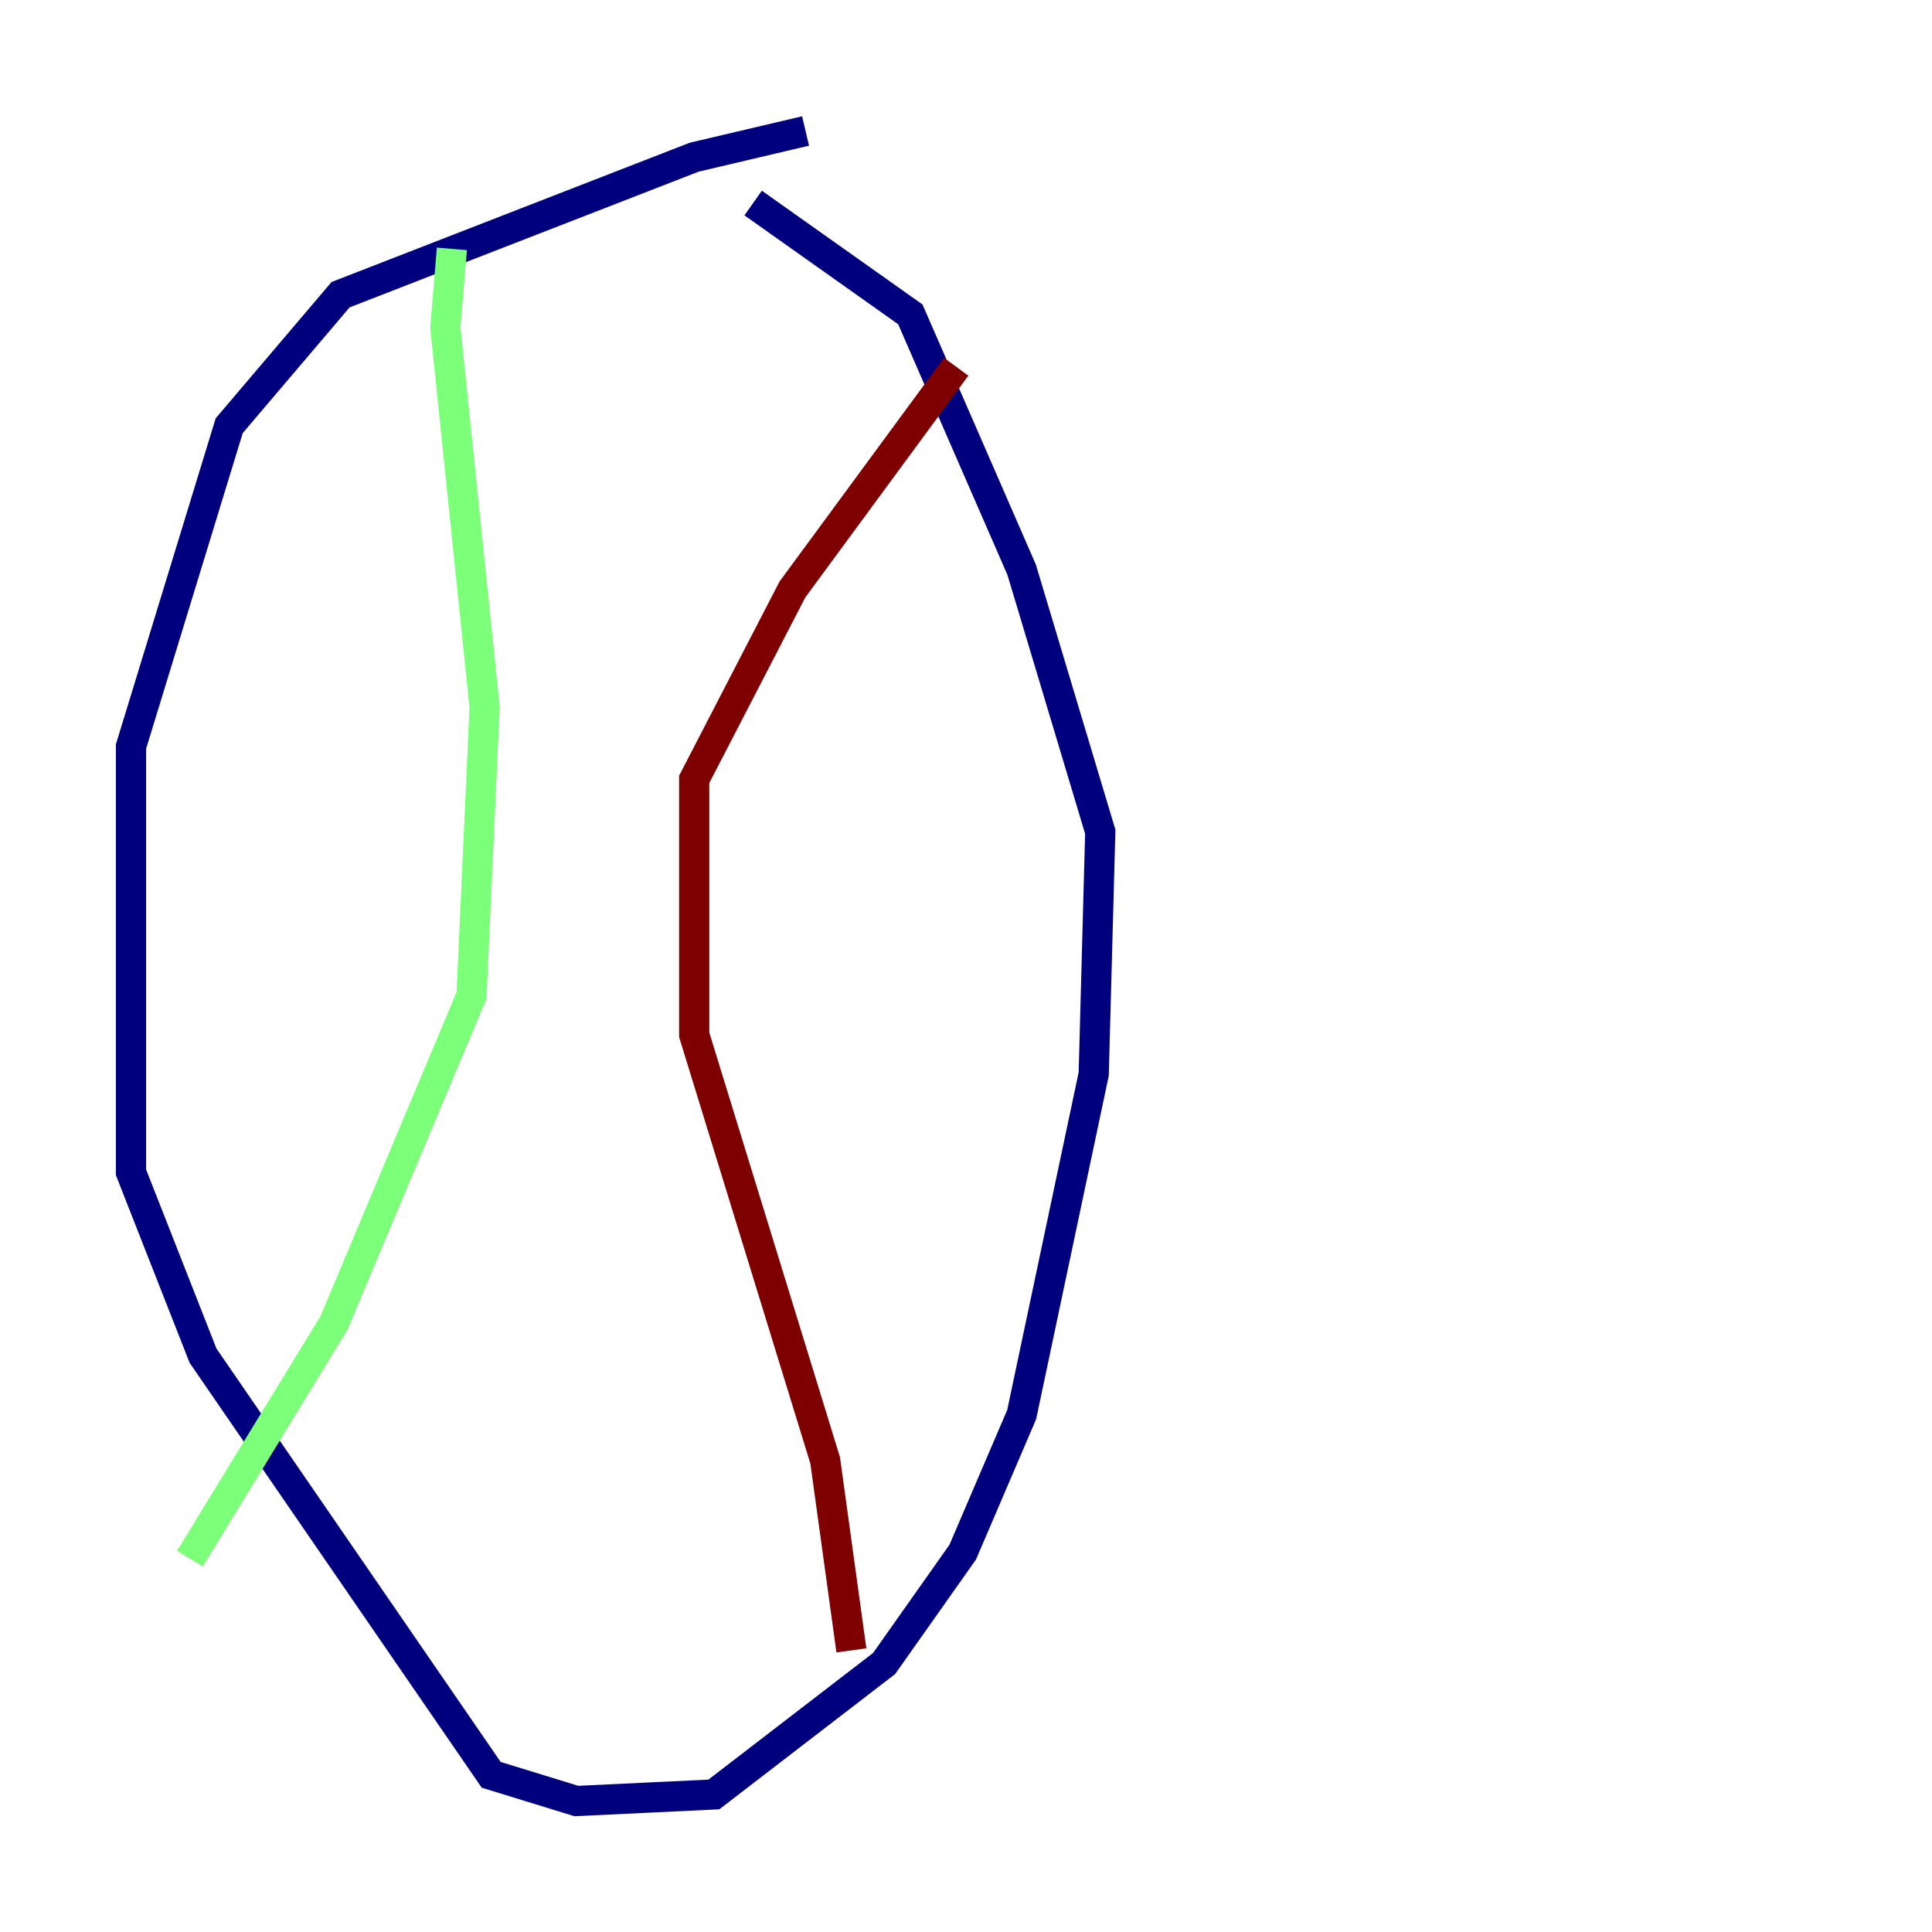 <?xml version="1.0" encoding="utf-8" ?>
<svg baseProfile="tiny" height="128" version="1.2" viewBox="0,0,128,128" width="128" xmlns="http://www.w3.org/2000/svg" xmlns:ev="http://www.w3.org/2001/xml-events" xmlns:xlink="http://www.w3.org/1999/xlink"><defs /><polyline fill="none" points="53.37,8.678 45.993,10.414 22.563,19.525 15.186,28.203 8.678,49.464 8.678,77.668 13.451,89.817 32.542,117.586 38.183,119.322 47.295,118.888 58.576,110.21 63.783,102.834 67.688,93.722 72.461,71.159 72.895,55.105 67.688,37.749 60.312,20.827 49.898,13.451" stroke="#00007f" stroke-width="2" /><polyline fill="none" points="29.939,16.488 29.505,21.695 32.108,46.861 31.241,65.953 22.129,87.647 12.583,103.268" stroke="#7cff79" stroke-width="2" /><polyline fill="none" points="56.407,109.342 54.671,96.759 45.993,68.556 45.993,51.634 52.502,39.051 63.349,24.298" stroke="#7f0000" stroke-width="2" /></svg>